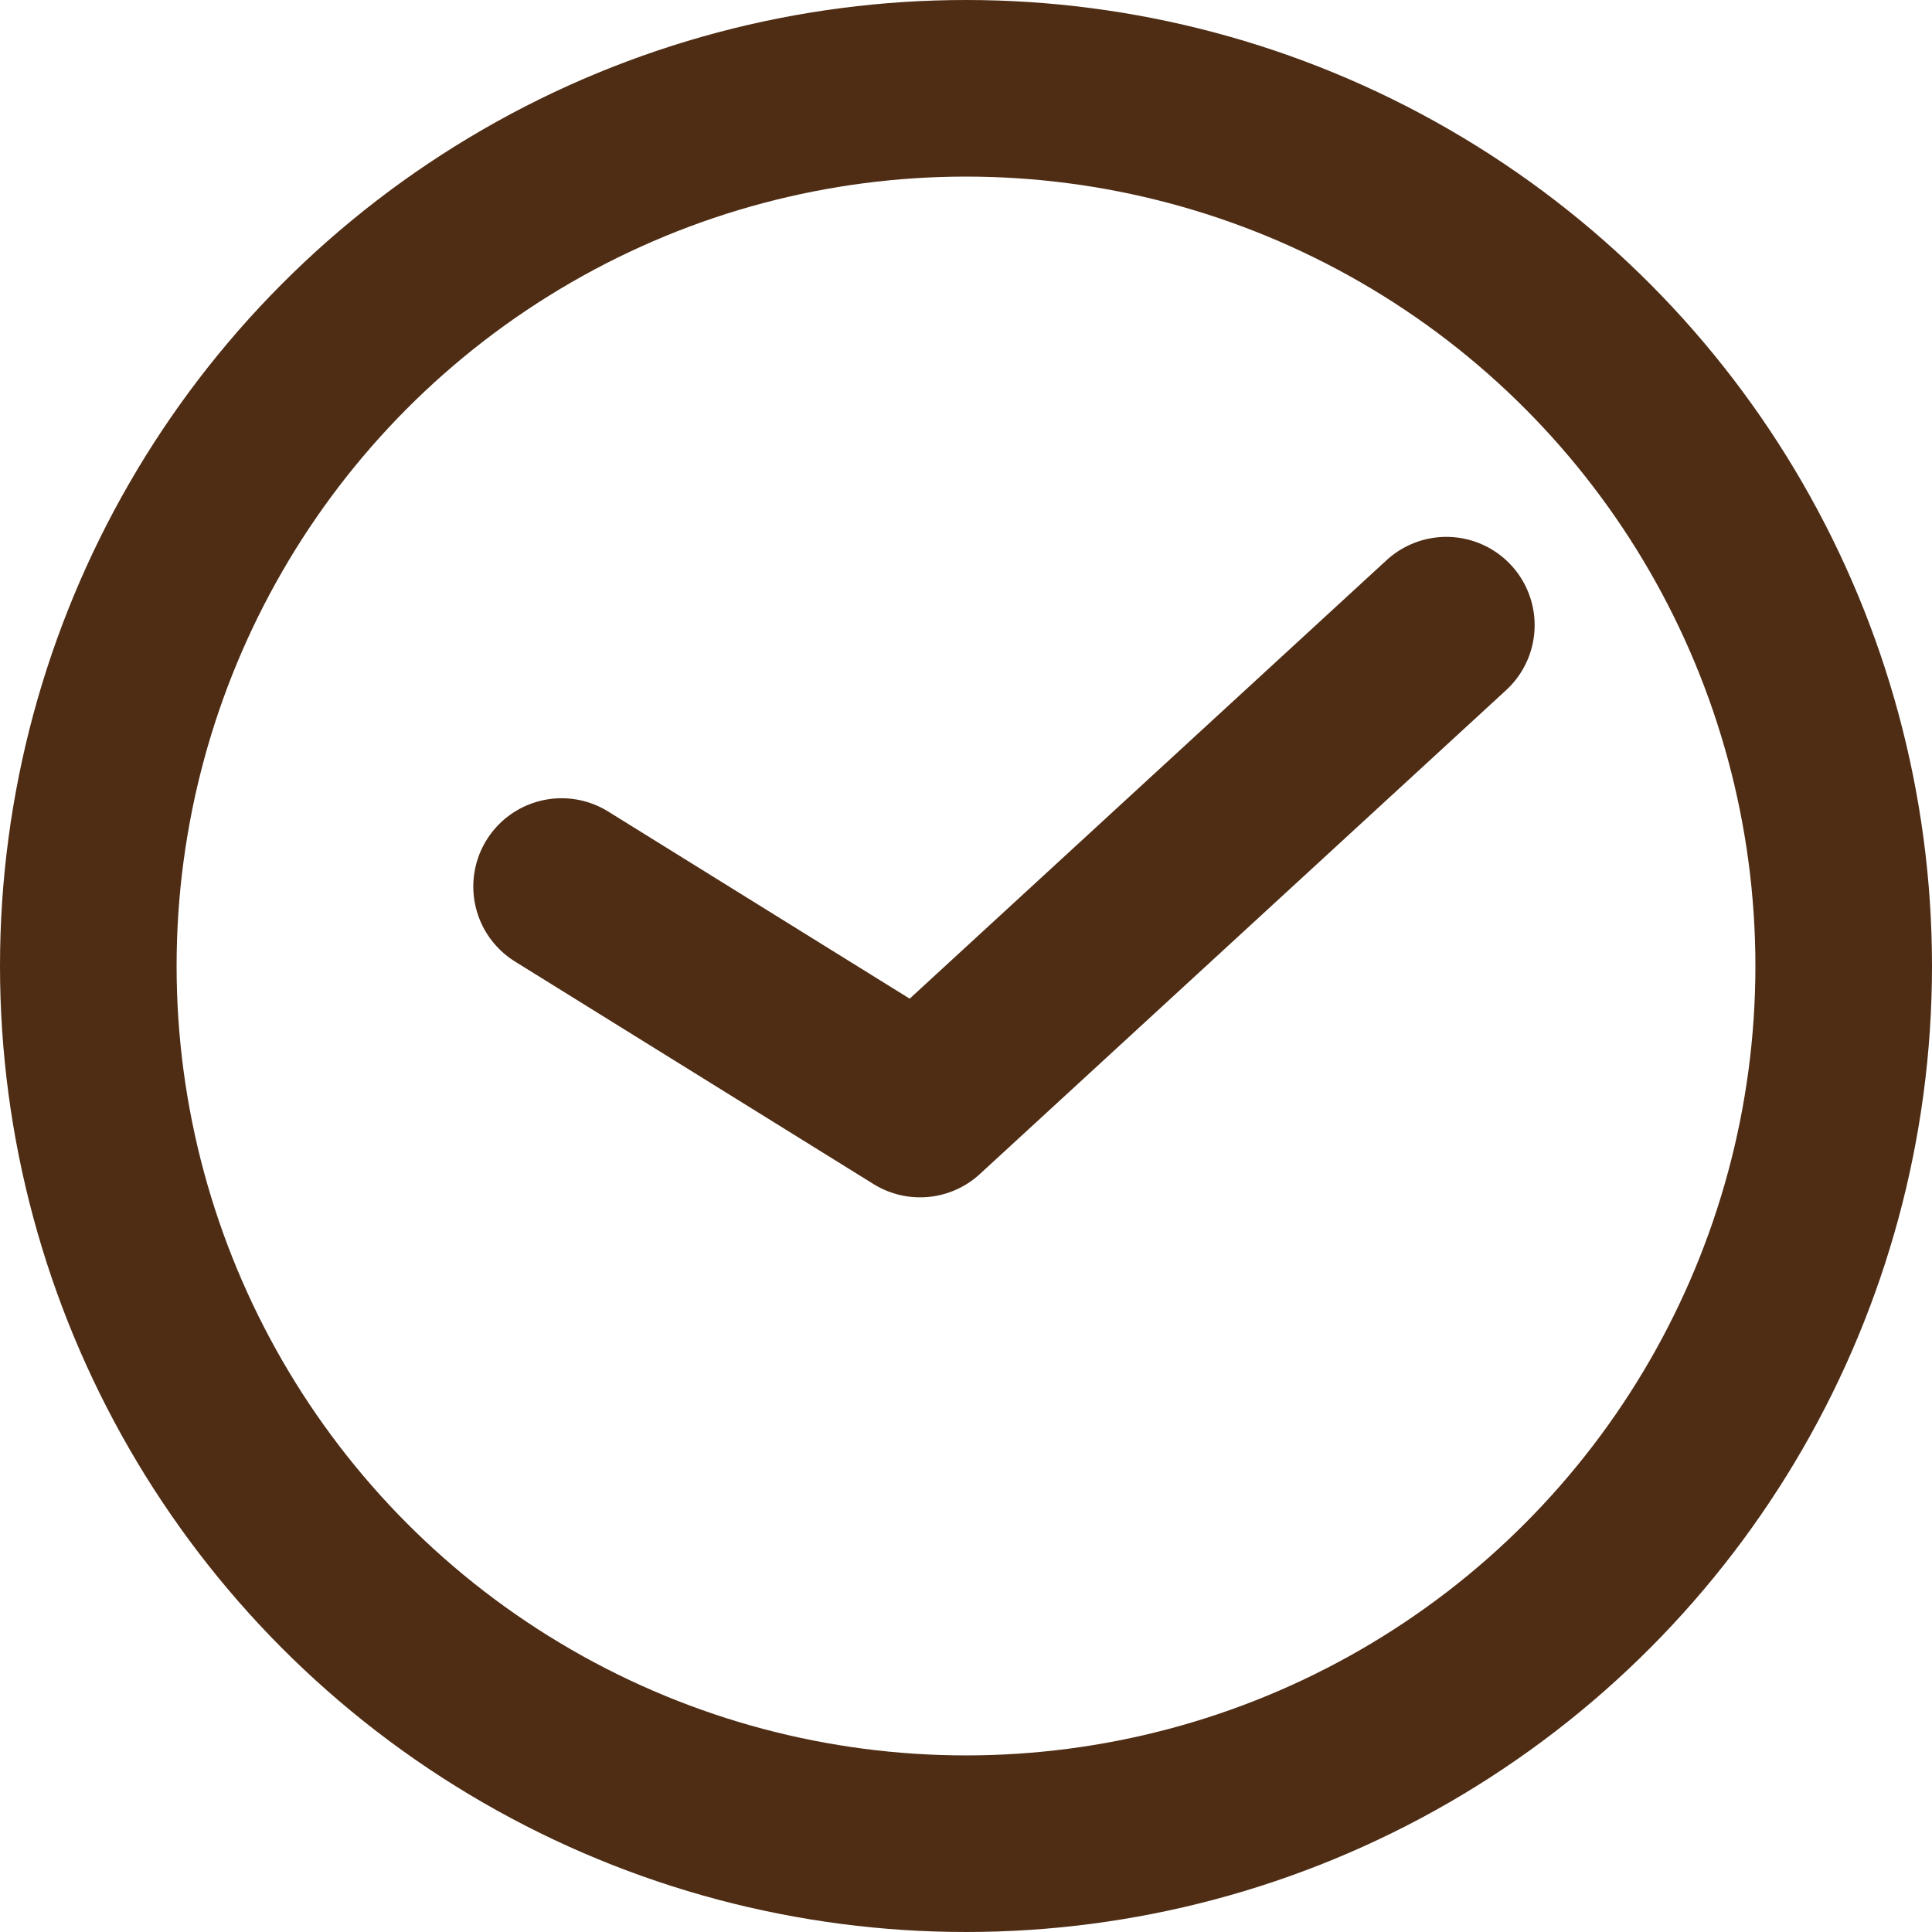 <svg xmlns="http://www.w3.org/2000/svg" viewBox="0 0 21.88 21.88"><defs><style>.cls-1{fill:none;stroke:#4f2d15;stroke-linecap:round;stroke-linejoin:round;stroke-width:2px;}</style></defs><title>clock</title><g id="Layer_2" data-name="Layer 2"><g id="Layer_1-2" data-name="Layer 1"><circle class="cls-1" cx="10.94" cy="10.94" r="9.94"/><polyline class="cls-1" points="6.36 10.04 10.42 12.56 16.38 7.08"/></g></g></svg>